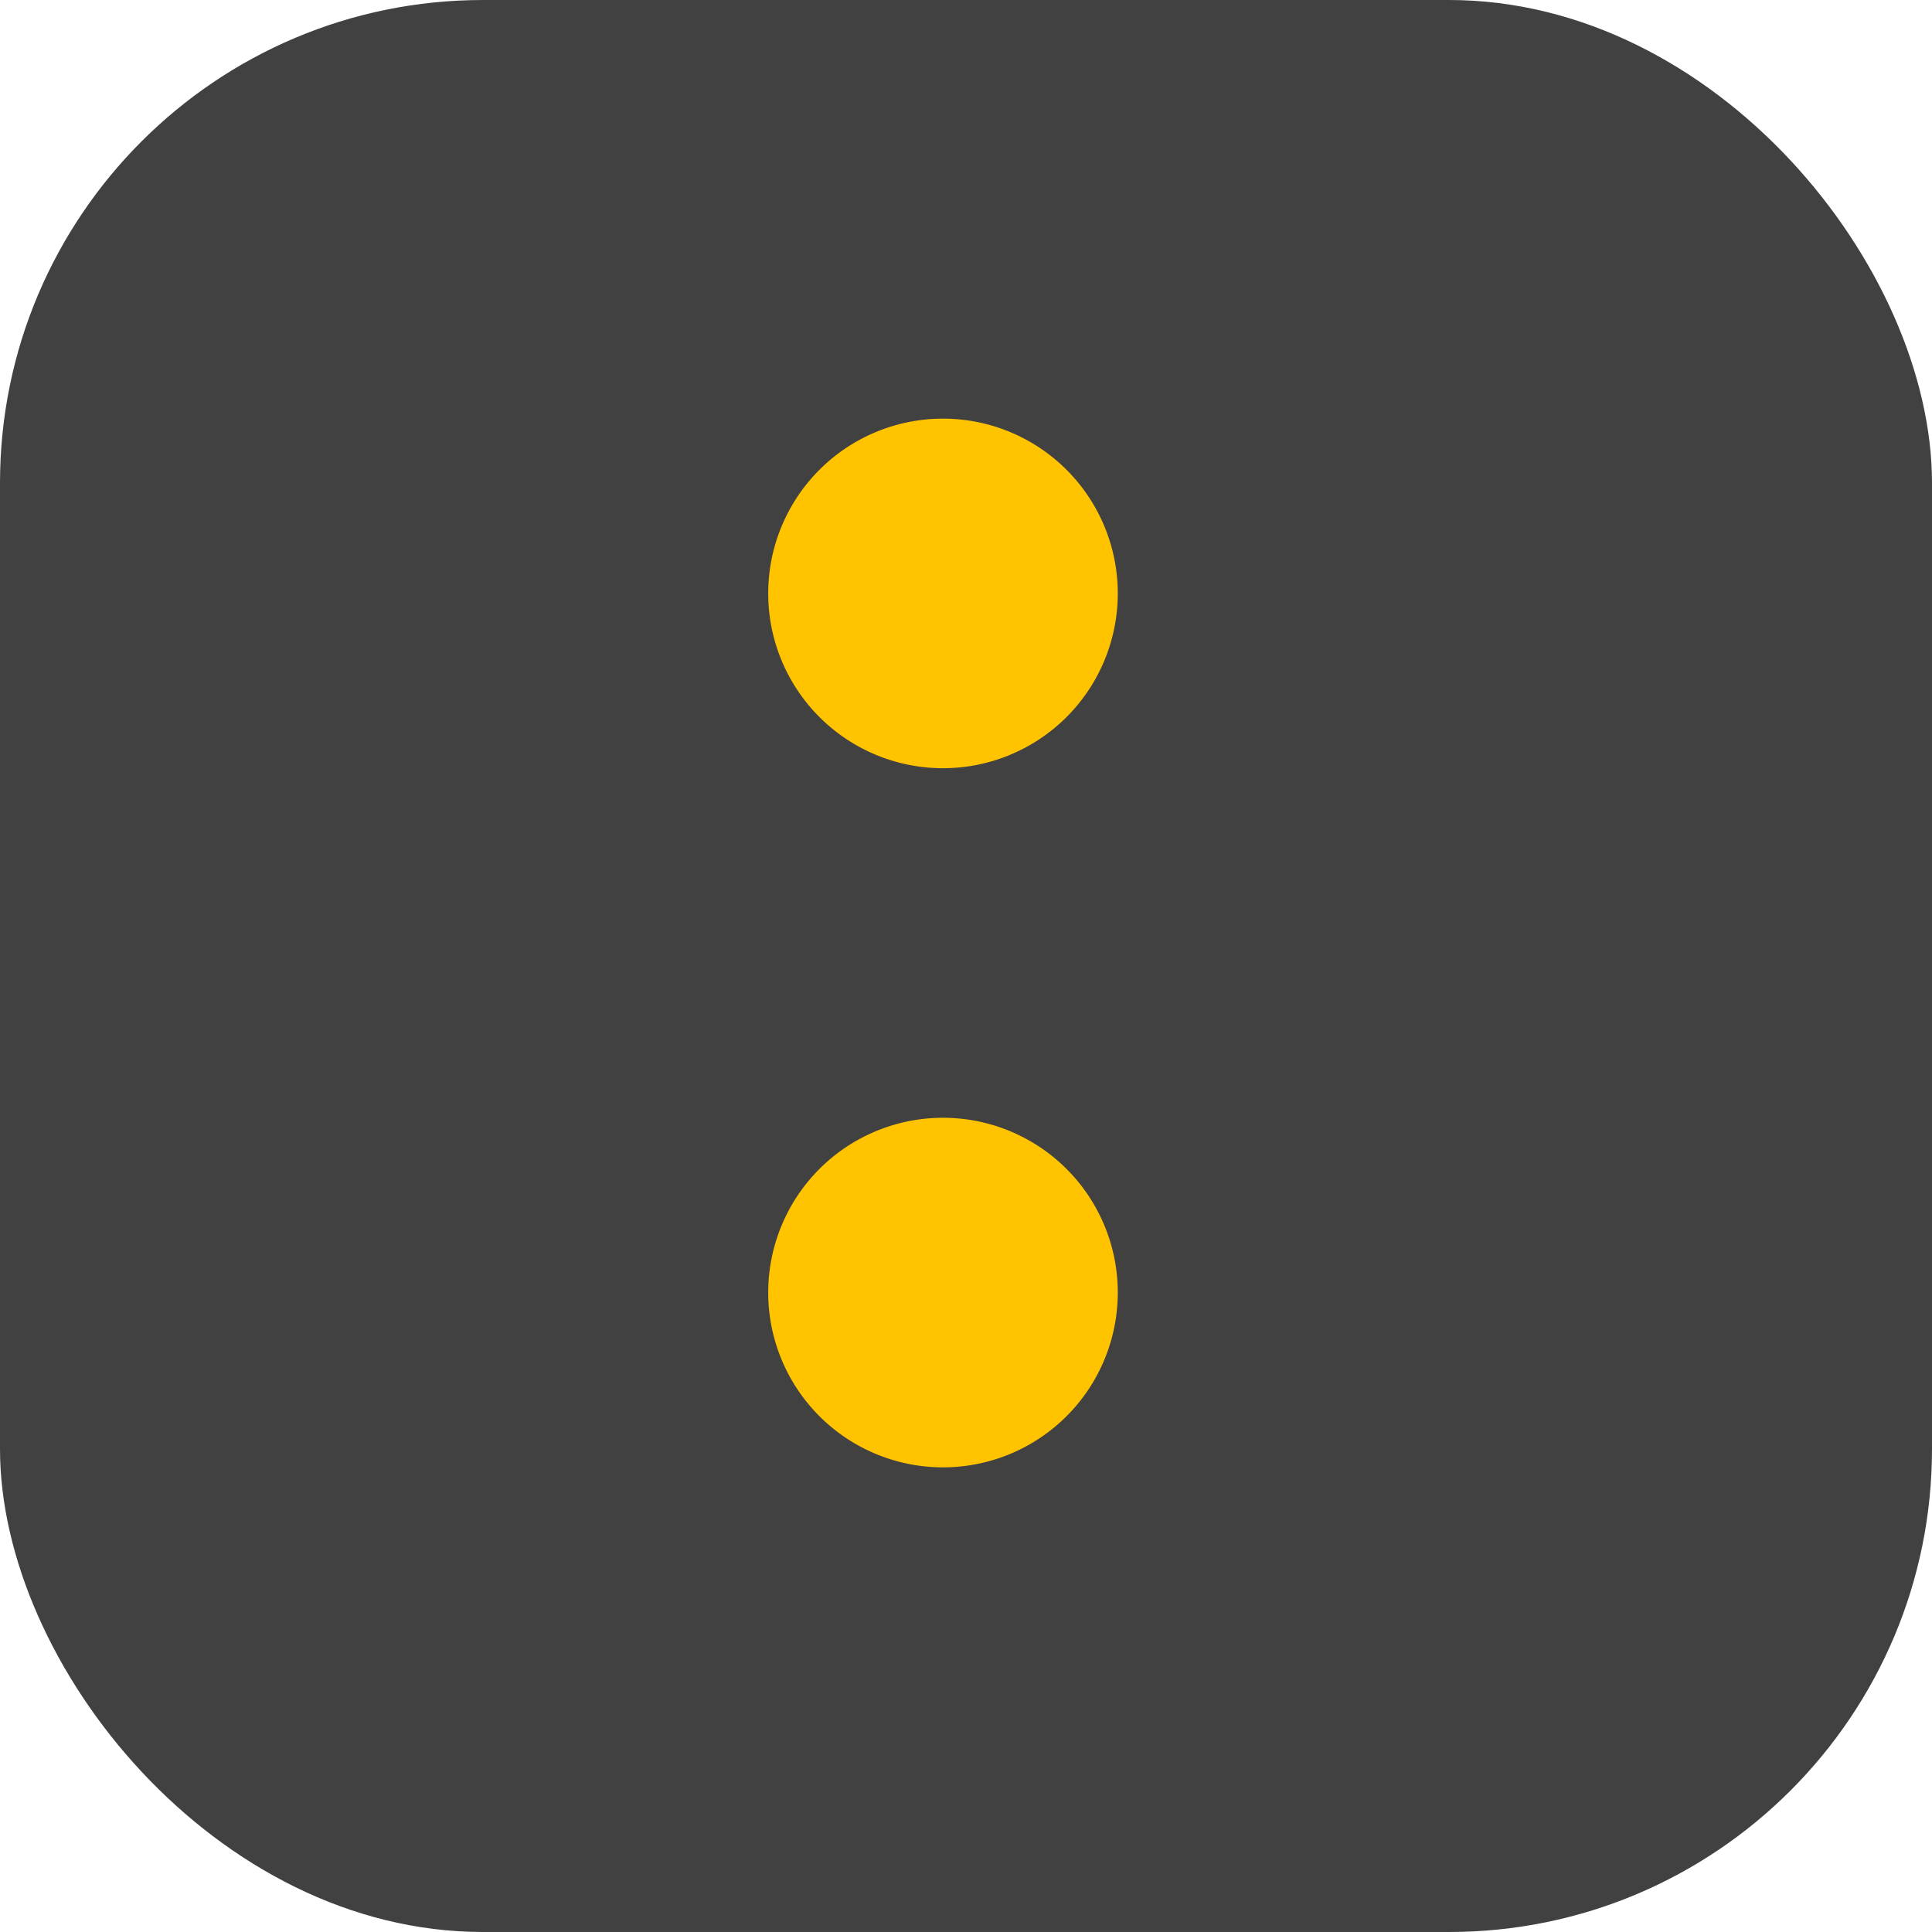 <svg width="32" height="32" fill="none" xmlns="http://www.w3.org/2000/svg"><rect width="32" height="32" rx="8" fill="#414141"/><path fill-rule="evenodd" clip-rule="evenodd" d="M18.514 9.829a2.895 2.895 0 1 1-5.79 0 2.895 2.895 0 0 1 5.79 0zm0 11.58a2.895 2.895 0 1 1-5.79 0 2.895 2.895 0 0 1 5.79 0z" fill="#FFC300"/></svg>